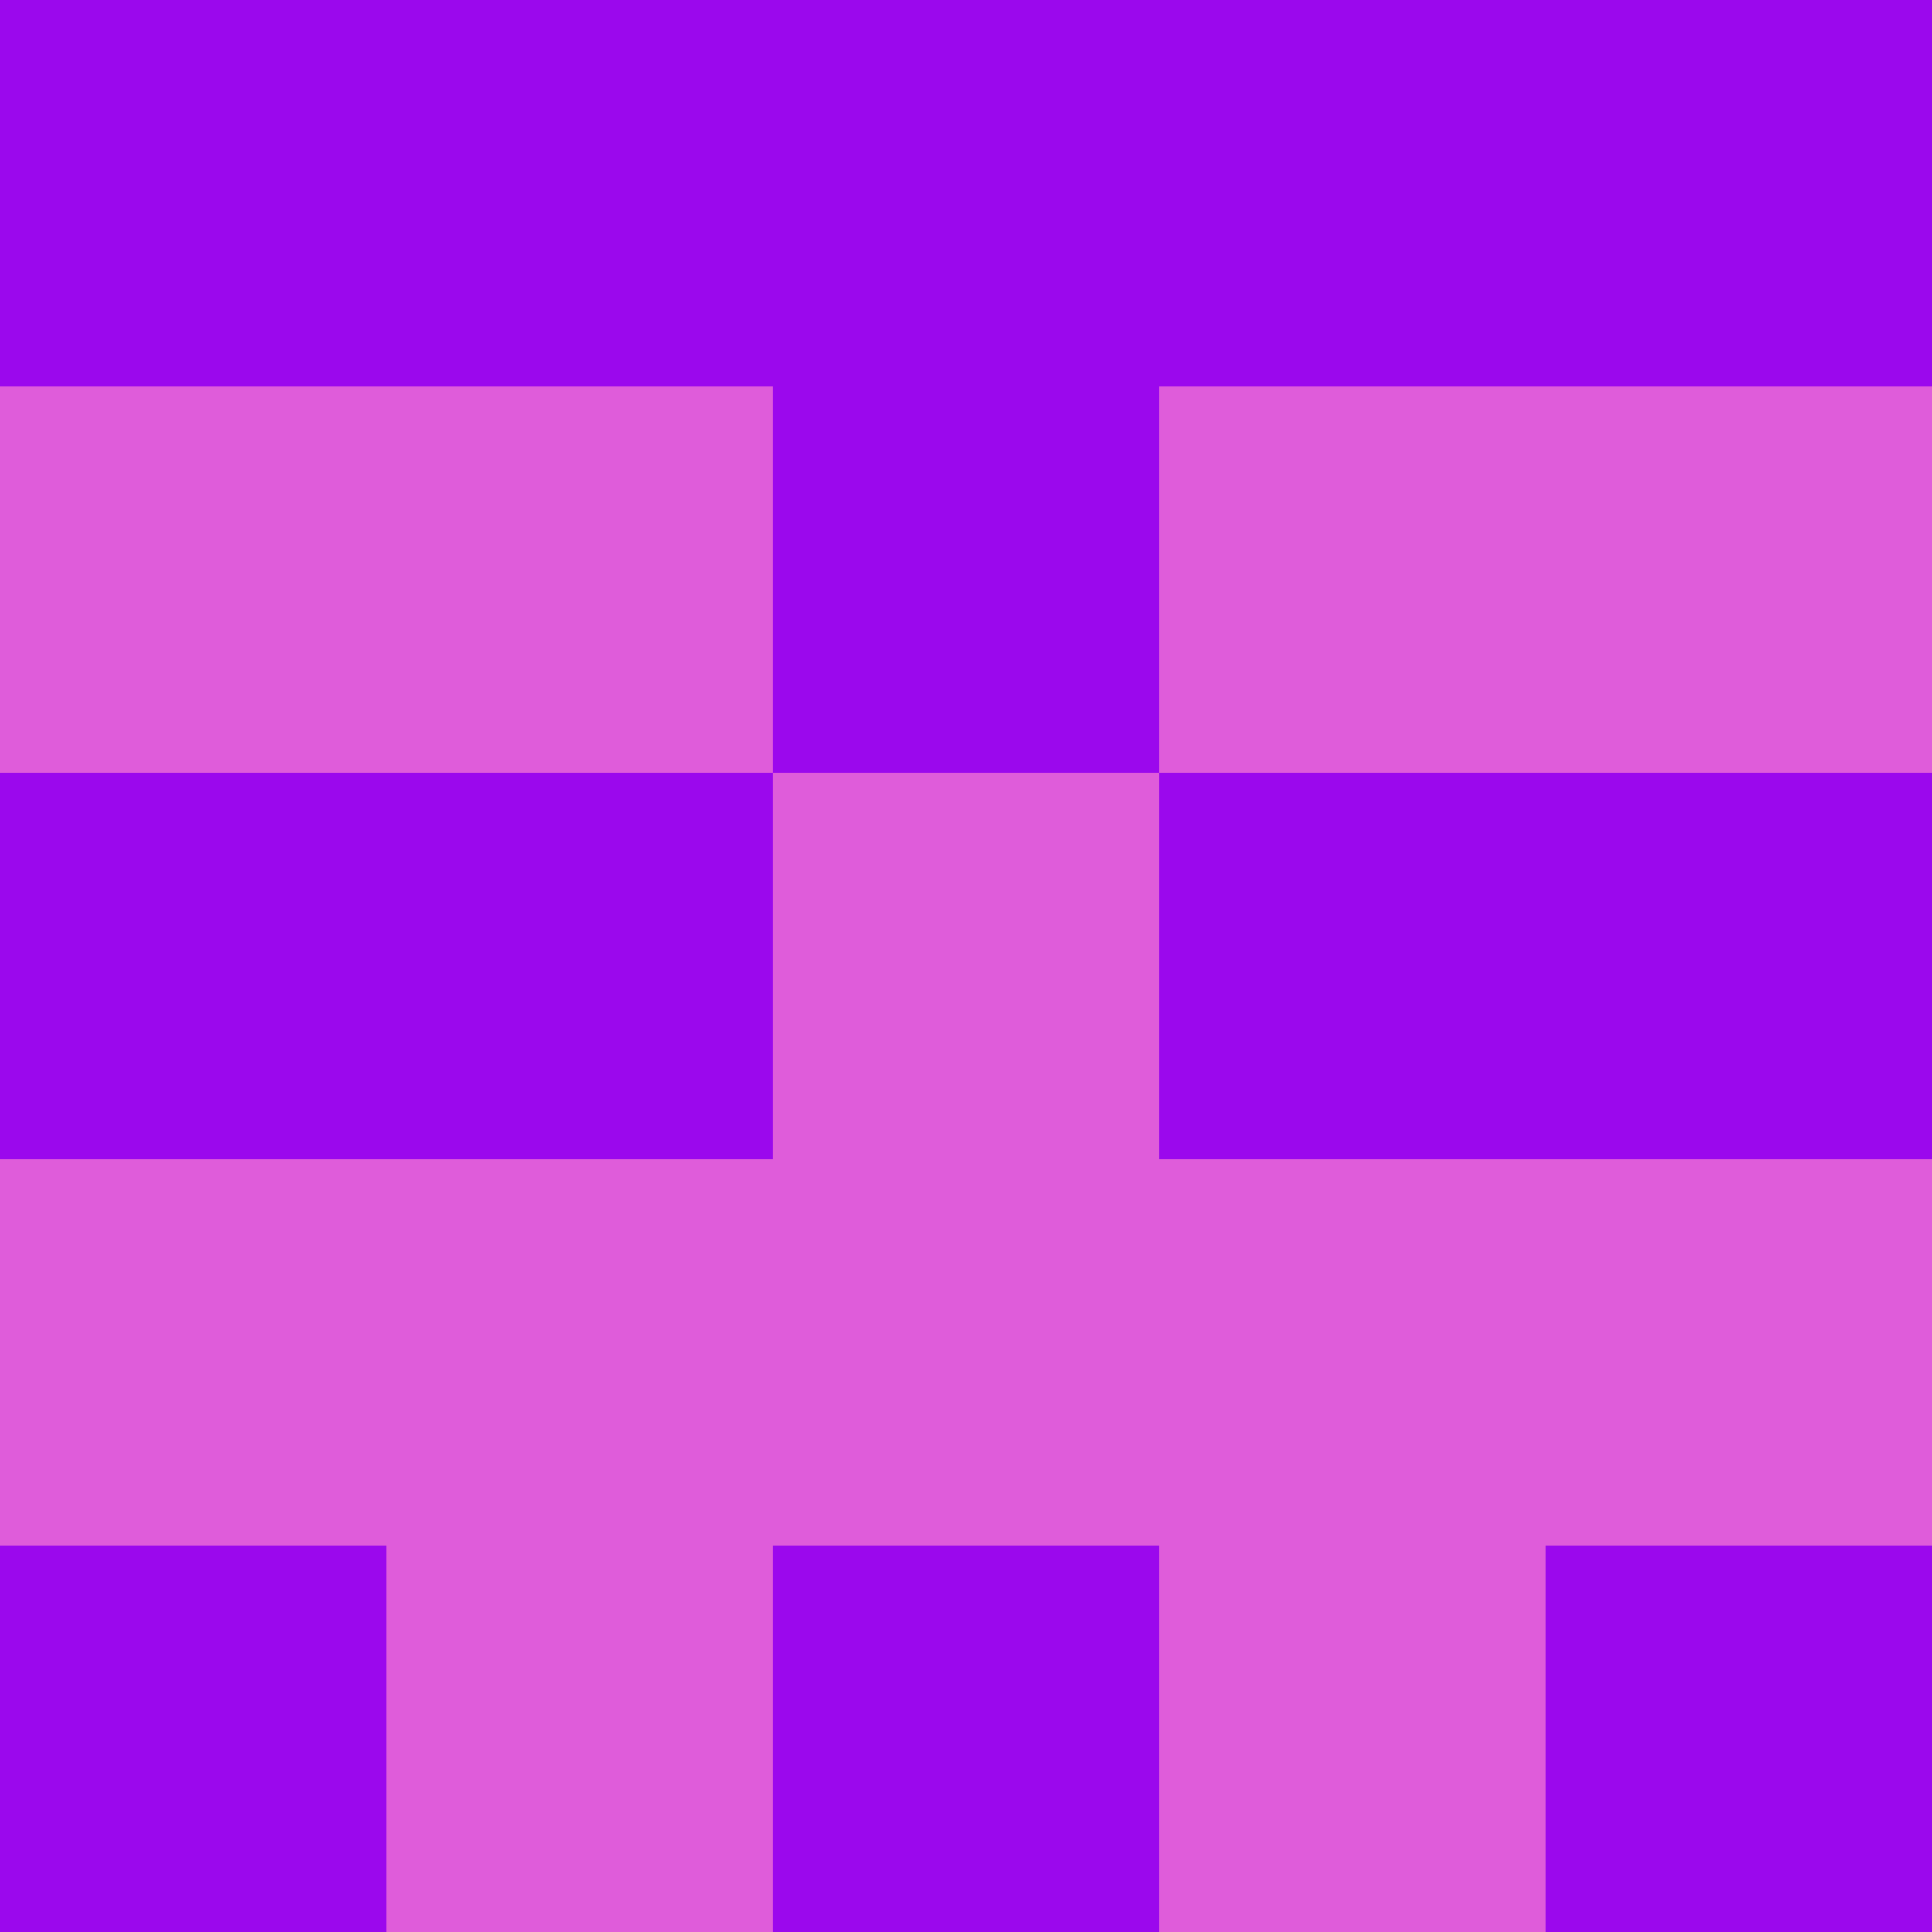 <?xml version="1.0" encoding="utf-8"?>
<!DOCTYPE svg PUBLIC "-//W3C//DTD SVG 20010904//EN"
        "http://www.w3.org/TR/2001/REC-SVG-20010904/DTD/svg10.dtd">

<svg viewBox="0 0 5 5"
     xmlns="http://www.w3.org/2000/svg"
     xmlns:xlink="http://www.w3.org/1999/xlink">

            <rect x ="0" y="0"
          width="1" height="1"
          fill="#9B08ED"></rect>
        <rect x ="4" y="0"
          width="1" height="1"
          fill="#9B08ED"></rect>
        <rect x ="1" y="0"
          width="1" height="1"
          fill="#9B08ED"></rect>
        <rect x ="3" y="0"
          width="1" height="1"
          fill="#9B08ED"></rect>
        <rect x ="2" y="0"
          width="1" height="1"
          fill="#9B08ED"></rect>
                <rect x ="0" y="1"
          width="1" height="1"
          fill="#DF5CDA"></rect>
        <rect x ="4" y="1"
          width="1" height="1"
          fill="#DF5CDA"></rect>
        <rect x ="1" y="1"
          width="1" height="1"
          fill="#DF5CDA"></rect>
        <rect x ="3" y="1"
          width="1" height="1"
          fill="#DF5CDA"></rect>
        <rect x ="2" y="1"
          width="1" height="1"
          fill="#9B08ED"></rect>
                <rect x ="0" y="2"
          width="1" height="1"
          fill="#9B08ED"></rect>
        <rect x ="4" y="2"
          width="1" height="1"
          fill="#9B08ED"></rect>
        <rect x ="1" y="2"
          width="1" height="1"
          fill="#9B08ED"></rect>
        <rect x ="3" y="2"
          width="1" height="1"
          fill="#9B08ED"></rect>
        <rect x ="2" y="2"
          width="1" height="1"
          fill="#DF5CDA"></rect>
                <rect x ="0" y="3"
          width="1" height="1"
          fill="#DF5CDA"></rect>
        <rect x ="4" y="3"
          width="1" height="1"
          fill="#DF5CDA"></rect>
        <rect x ="1" y="3"
          width="1" height="1"
          fill="#DF5CDA"></rect>
        <rect x ="3" y="3"
          width="1" height="1"
          fill="#DF5CDA"></rect>
        <rect x ="2" y="3"
          width="1" height="1"
          fill="#DF5CDA"></rect>
                <rect x ="0" y="4"
          width="1" height="1"
          fill="#9B08ED"></rect>
        <rect x ="4" y="4"
          width="1" height="1"
          fill="#9B08ED"></rect>
        <rect x ="1" y="4"
          width="1" height="1"
          fill="#DF5CDA"></rect>
        <rect x ="3" y="4"
          width="1" height="1"
          fill="#DF5CDA"></rect>
        <rect x ="2" y="4"
          width="1" height="1"
          fill="#9B08ED"></rect>
        </svg>


